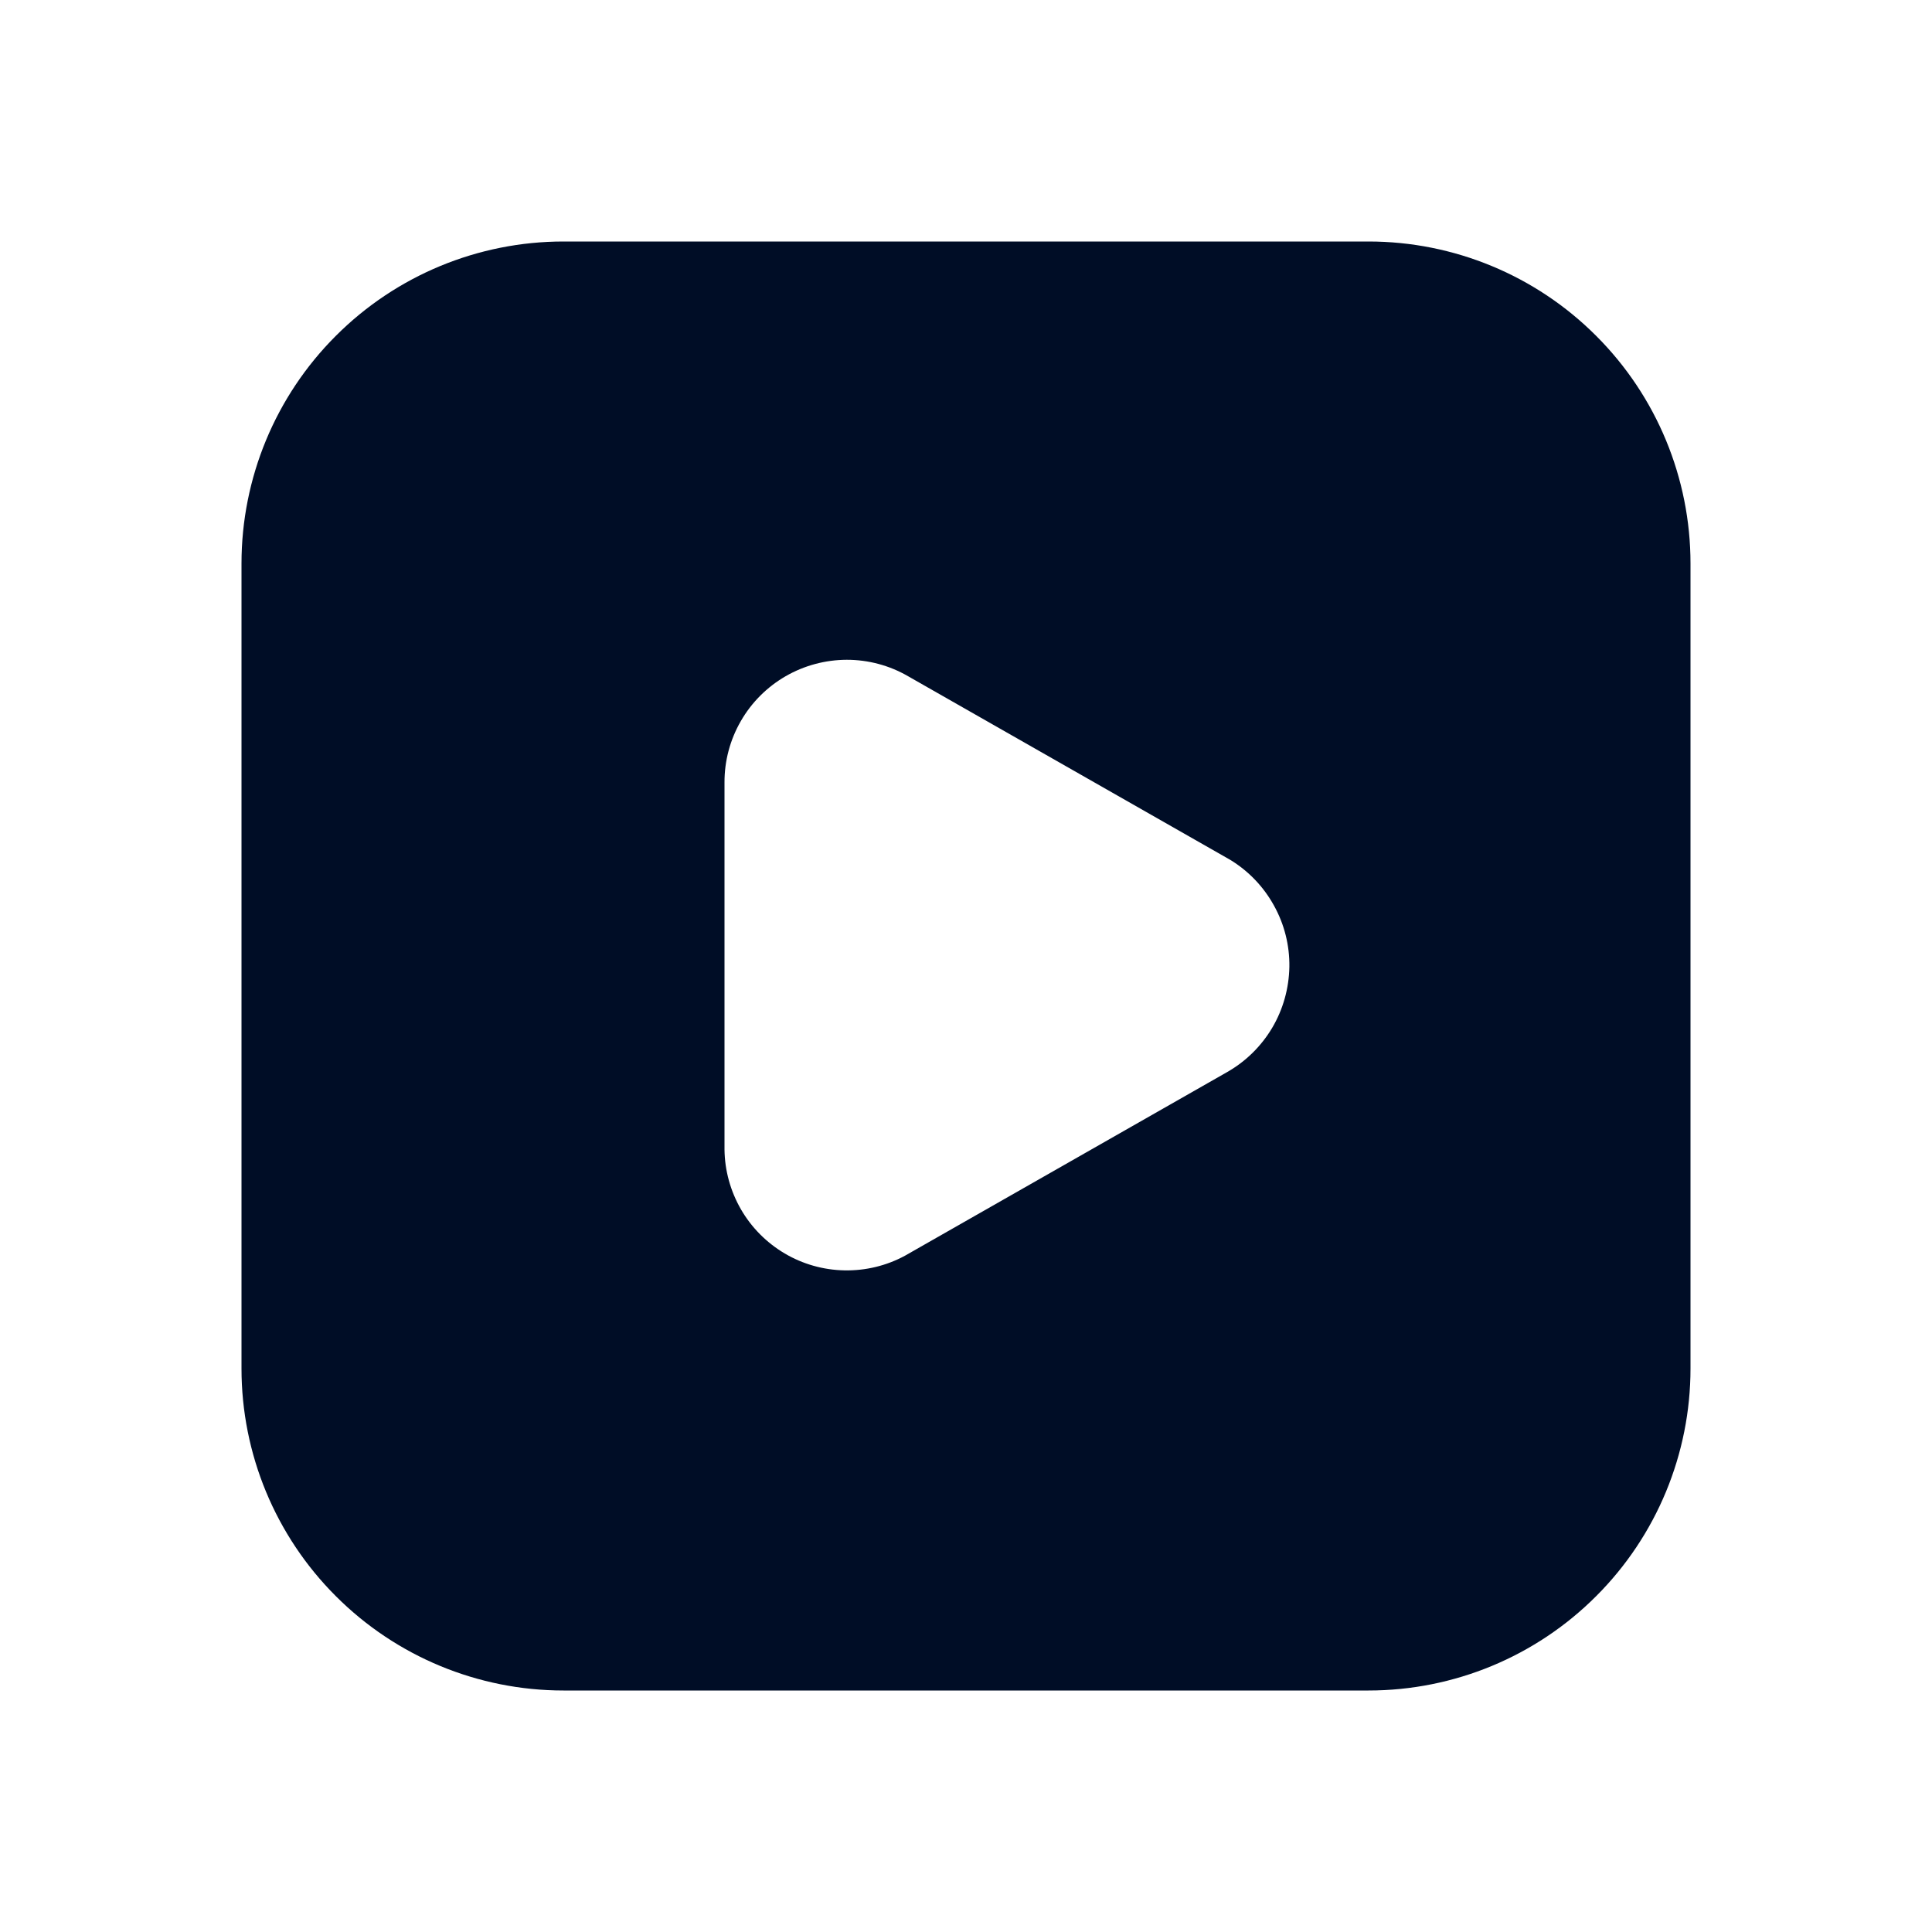 <svg
  width="24"
  height="24"
  viewBox="0 0 24 24"
  fill="none"
  xmlns="http://www.w3.org/2000/svg"
>
  <path
    d="M17 3H7C5.939 3 4.922 3.421 4.172 4.172C3.421 4.922 3 5.939 3 7V17C3 18.061 3.421 19.078 4.172 19.828C4.922 20.579 5.939 21 7 21H17C18.061 21 19.078 20.579 19.828 19.828C20.579 19.078 21 18.061 21 17V7C21 5.939 20.579 4.922 19.828 4.172C19.078 3.421 18.061 3 17 3ZM15.24 13.32L11.24 15.6C11.01 15.724 10.752 15.786 10.49 15.781C10.229 15.776 9.973 15.704 9.748 15.571C9.523 15.438 9.336 15.25 9.205 15.024C9.074 14.797 9.003 14.541 9 14.28V9.72C8.999 9.453 9.069 9.19 9.202 8.959C9.335 8.727 9.527 8.535 9.758 8.401C9.99 8.267 10.252 8.197 10.519 8.196C10.786 8.196 11.049 8.266 11.28 8.4L15.28 10.68C15.508 10.818 15.696 11.014 15.825 11.248C15.955 11.481 16.021 11.745 16.017 12.011C16.012 12.278 15.939 12.54 15.803 12.769C15.666 12.999 15.472 13.189 15.24 13.32Z"
    fill="#000D26"
  />
</svg>
